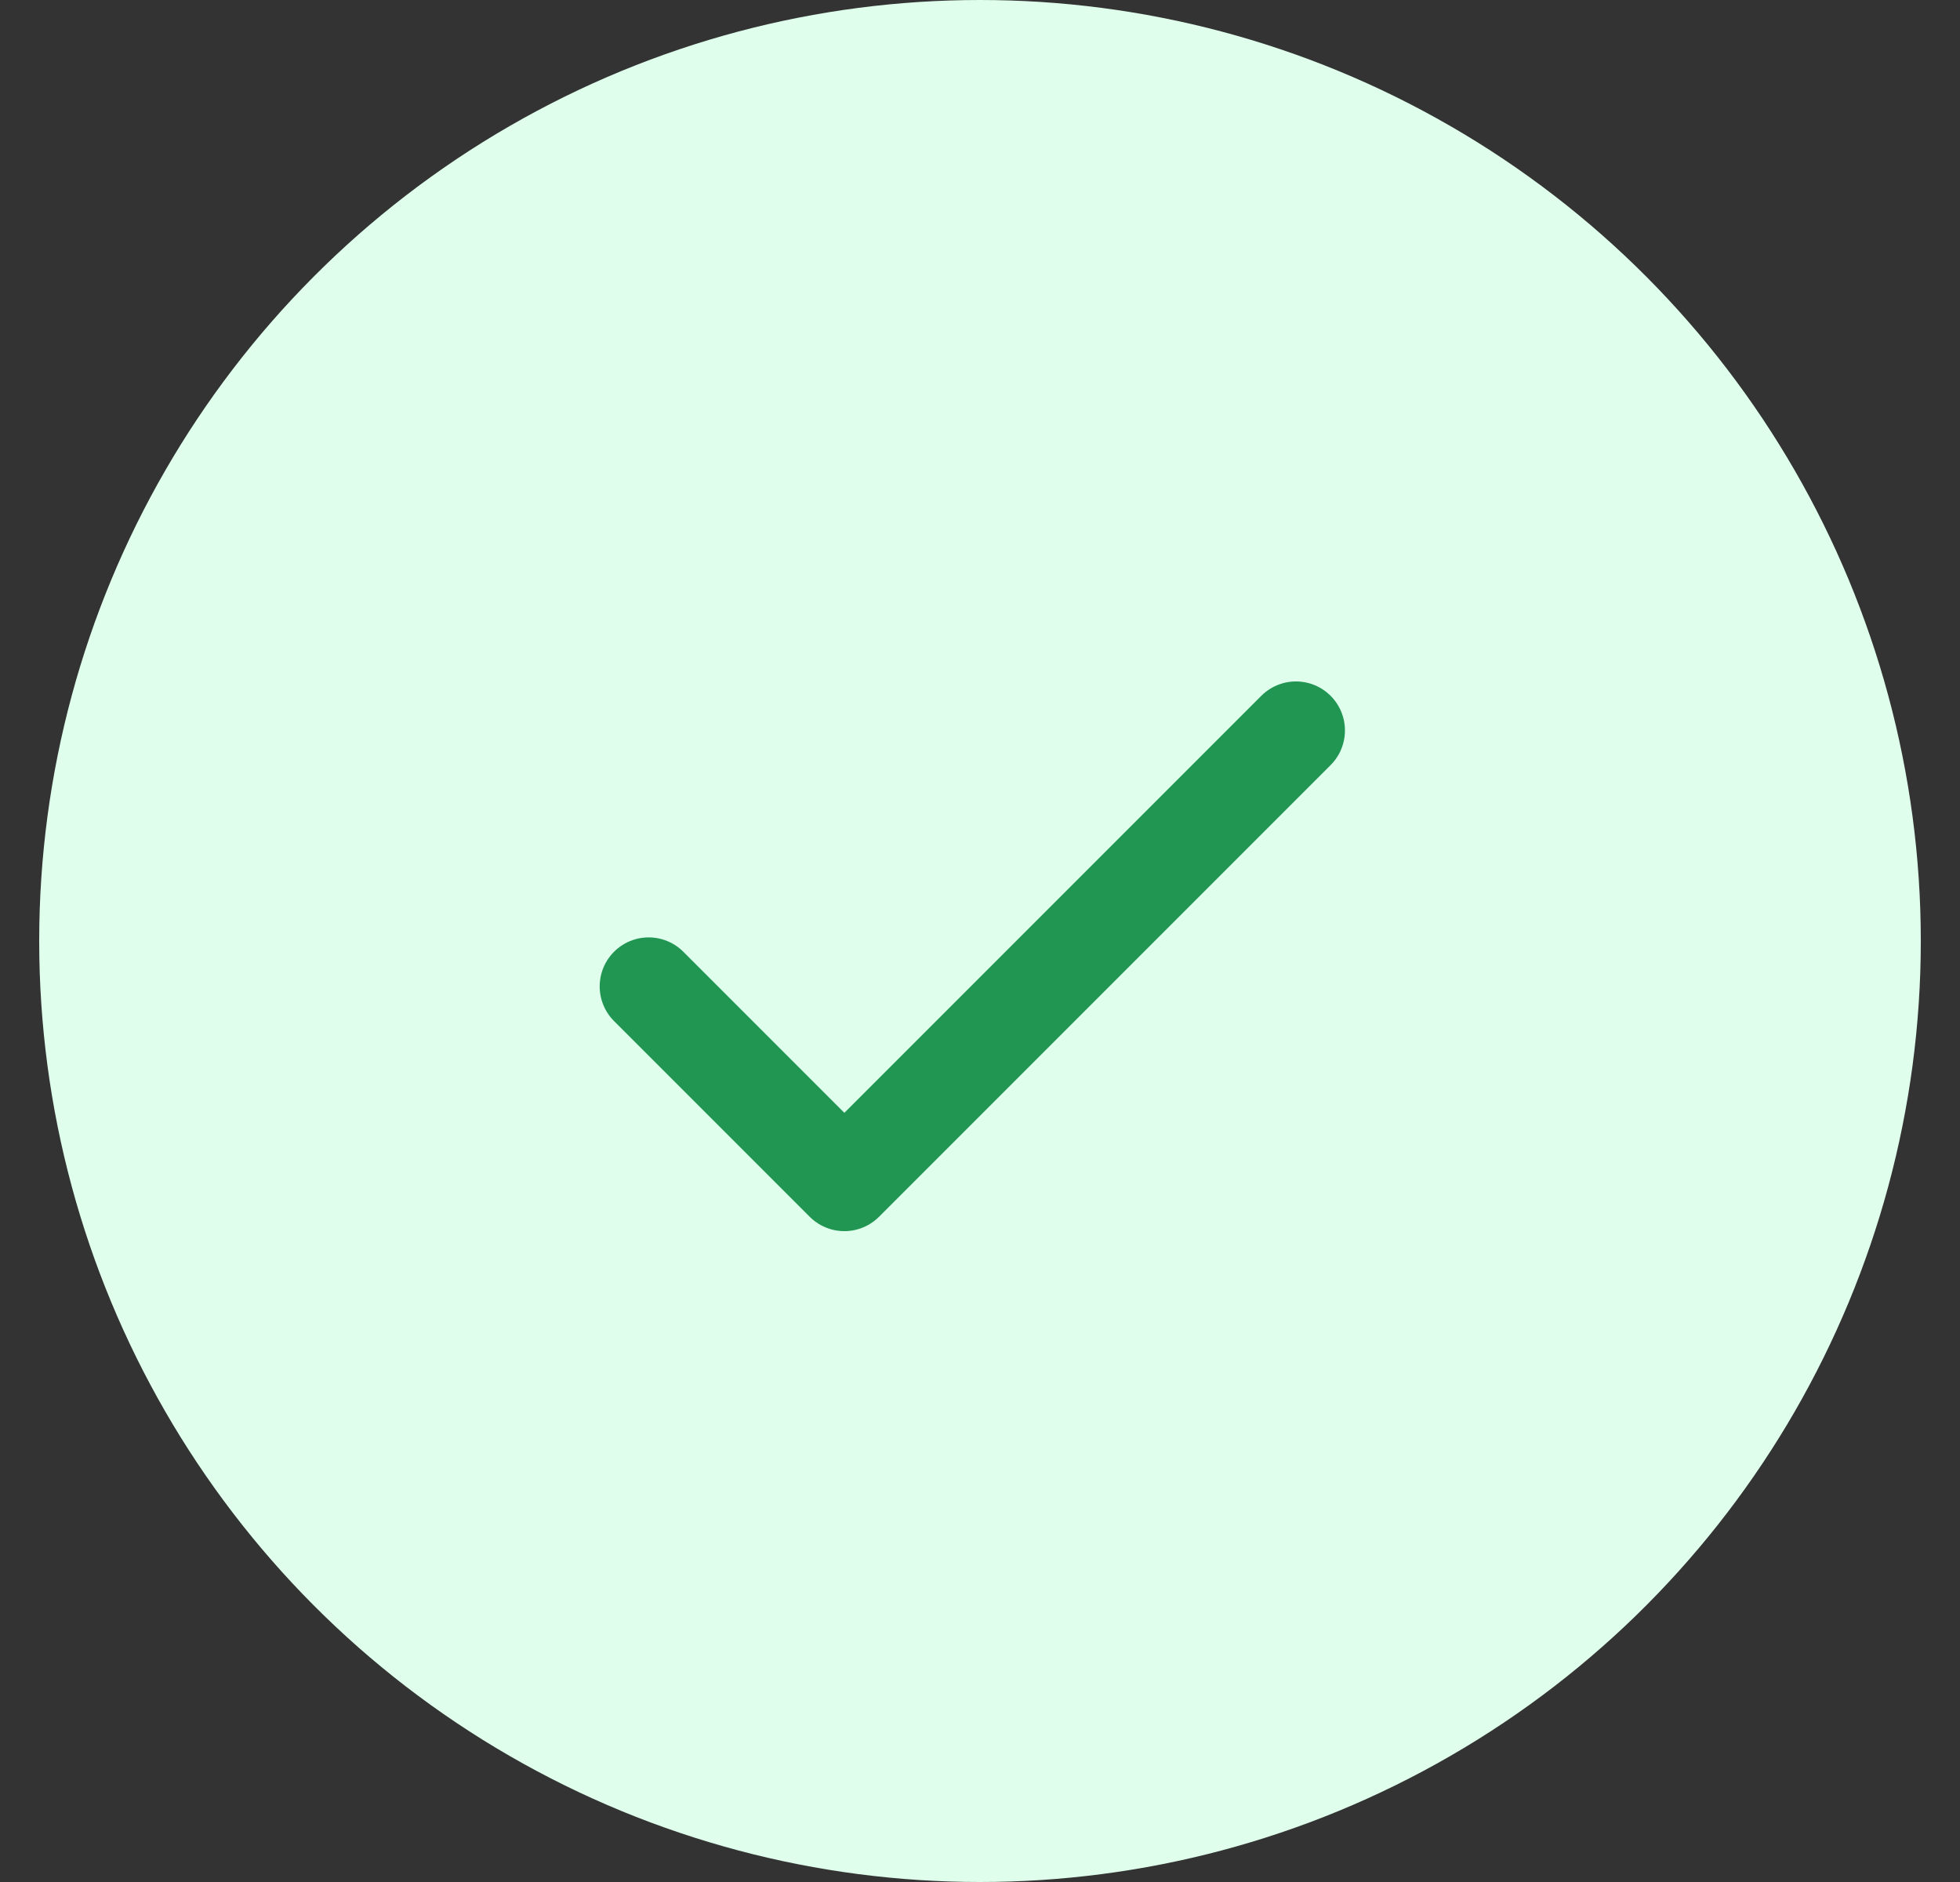 <svg width="25" height="24" viewBox="0 0 25 24" fill="none" xmlns="http://www.w3.org/2000/svg">
<rect x="0" y="0" width="25" height="24" fill="#333333" stroke="none"/>
<circle cx="12.5" cy="12" r="12" fill="#DFFFEC"/>
<path d="M8.274 12.579L10.77 15.075L16.53 9.315" stroke="#219653" stroke-width="1.25" stroke-linecap="round" stroke-linejoin="round"/>
</svg>
